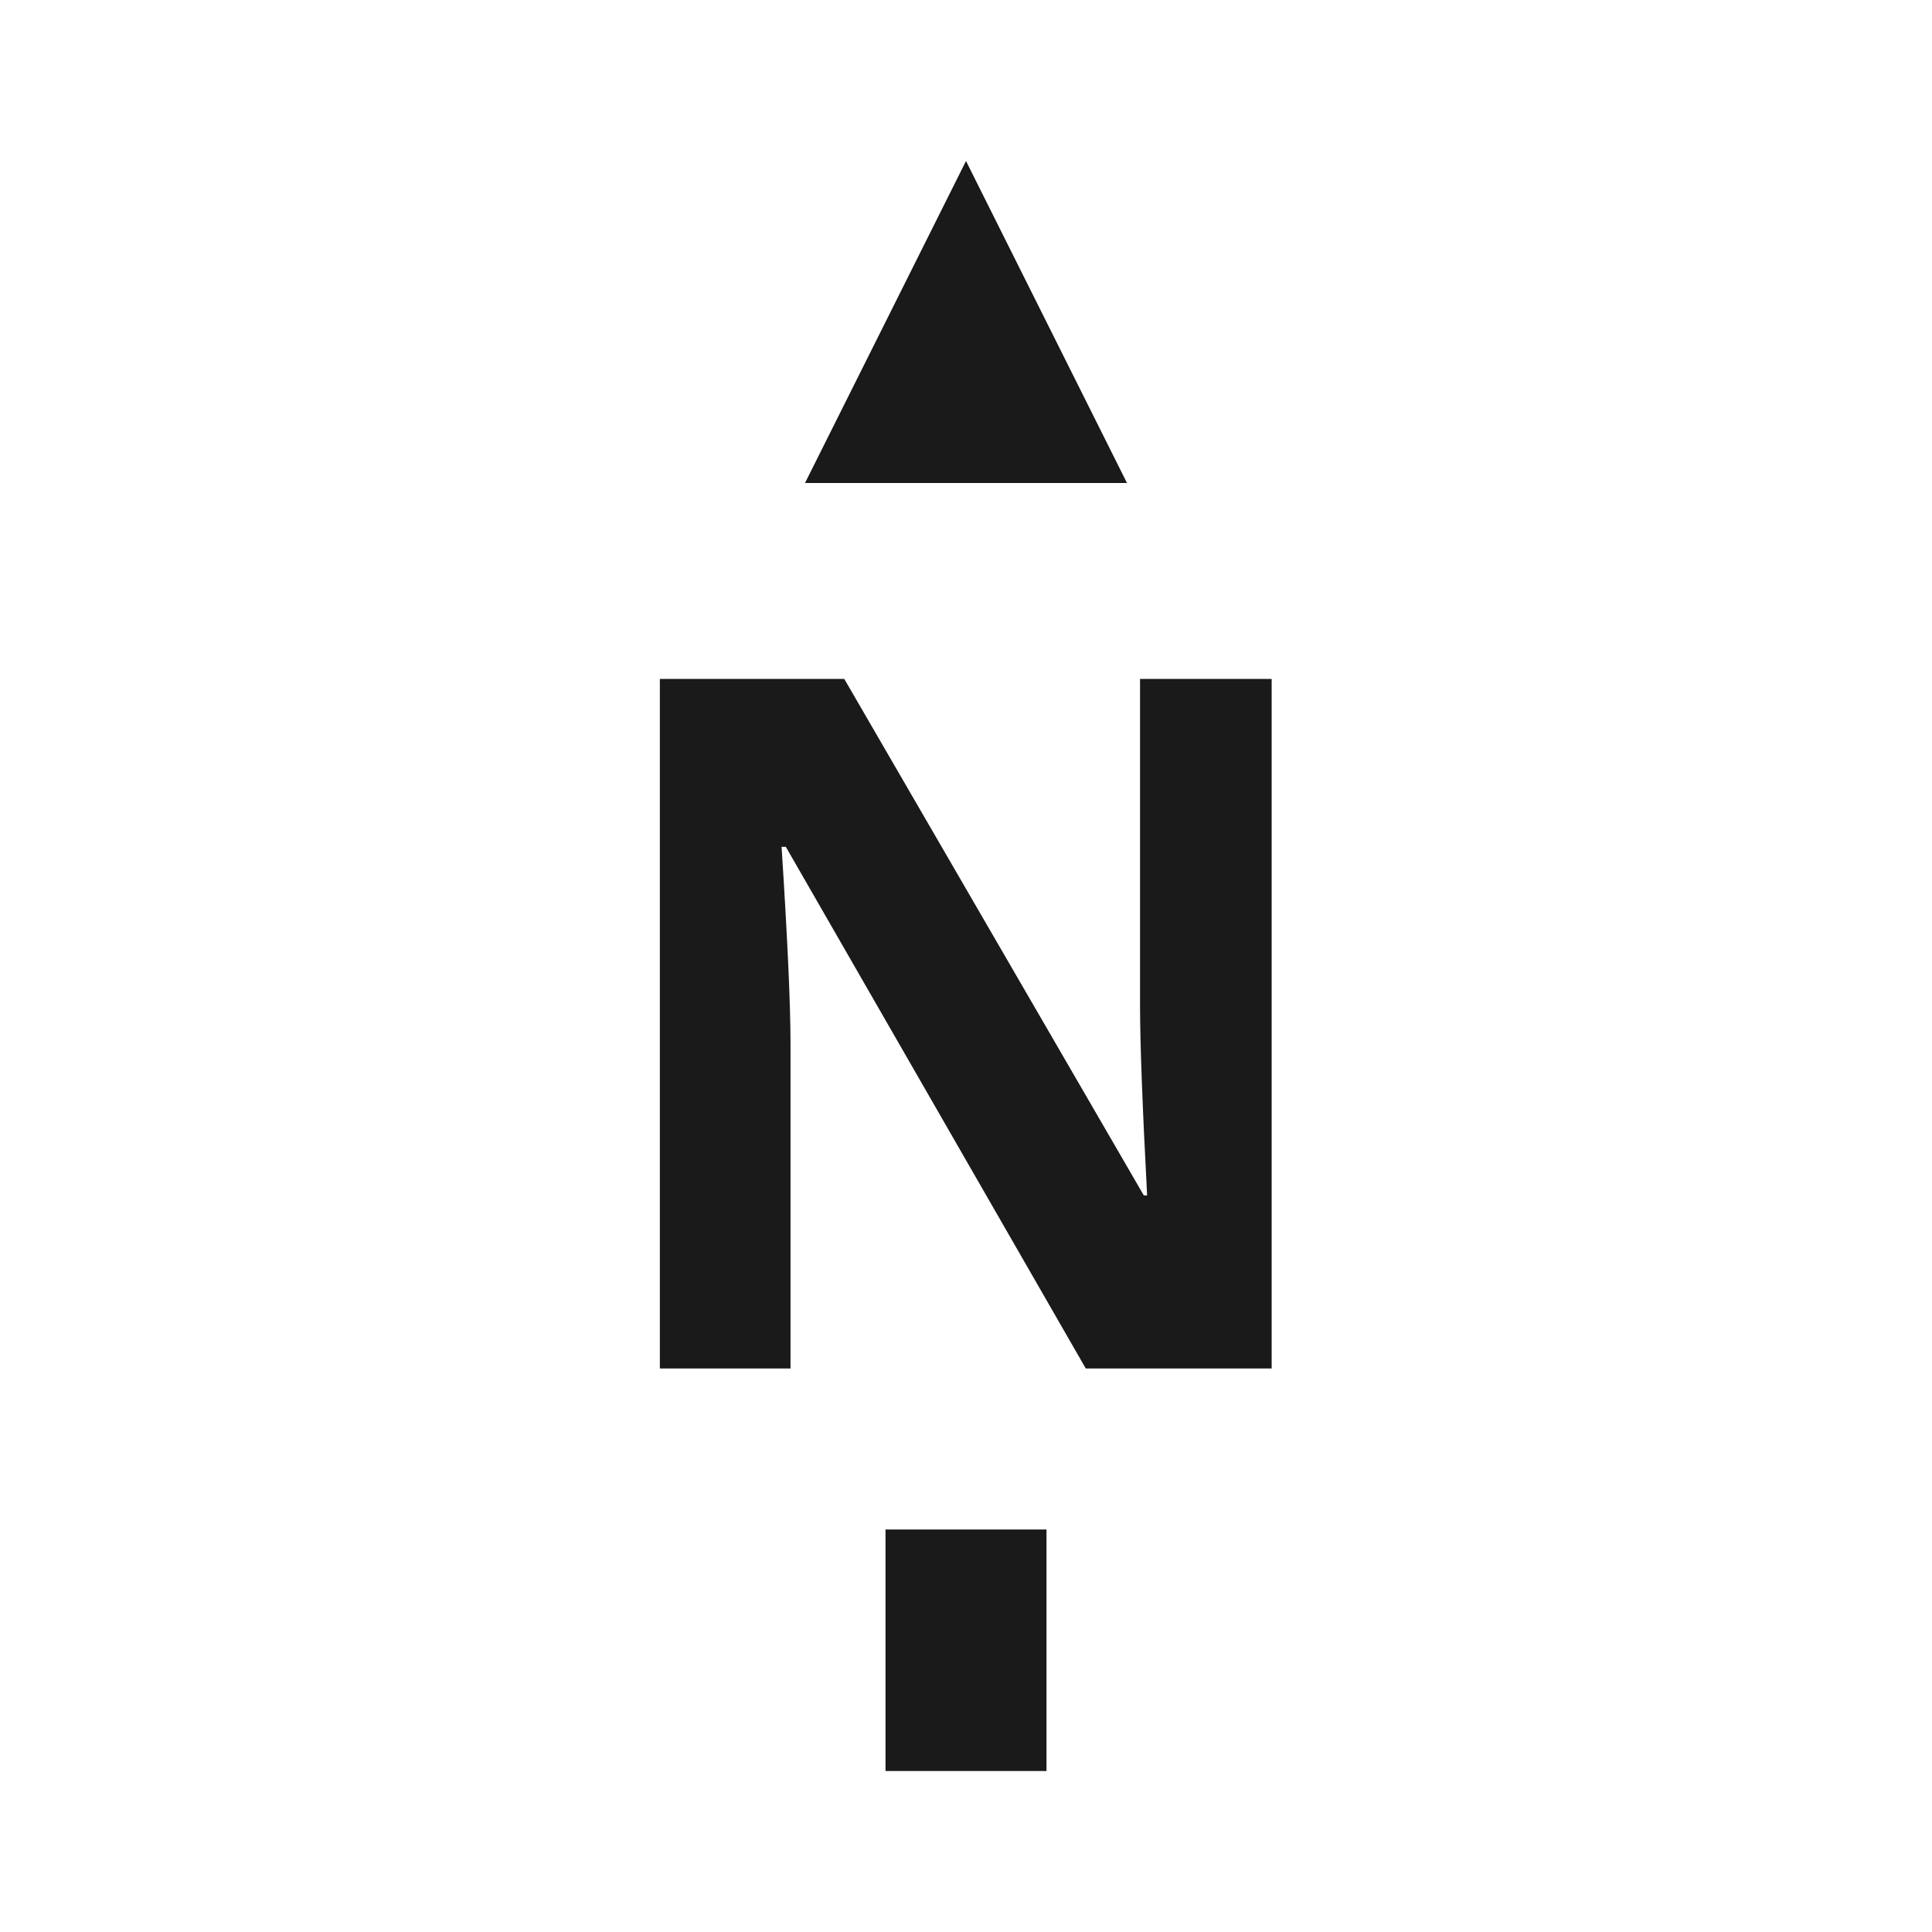 <svg width="24" height="24" viewBox="0 0 24 24" fill="none" xmlns="http://www.w3.org/2000/svg">
<path d="M15.797 17H13.488L9.762 10.52H9.709C9.783 11.664 9.82 12.48 9.82 12.969V17H8.197V8.434H10.488L14.209 14.85H14.25C14.191 13.736 14.162 12.949 14.162 12.488V8.434H15.797V17Z" fill="#1A1A1A"/>
<path d="M12 2L14 6H10L12 2Z" fill="#1A1A1A"/>
<path d="M11 19H13V22H11V19Z" fill="#1A1A1A"/>
</svg>
